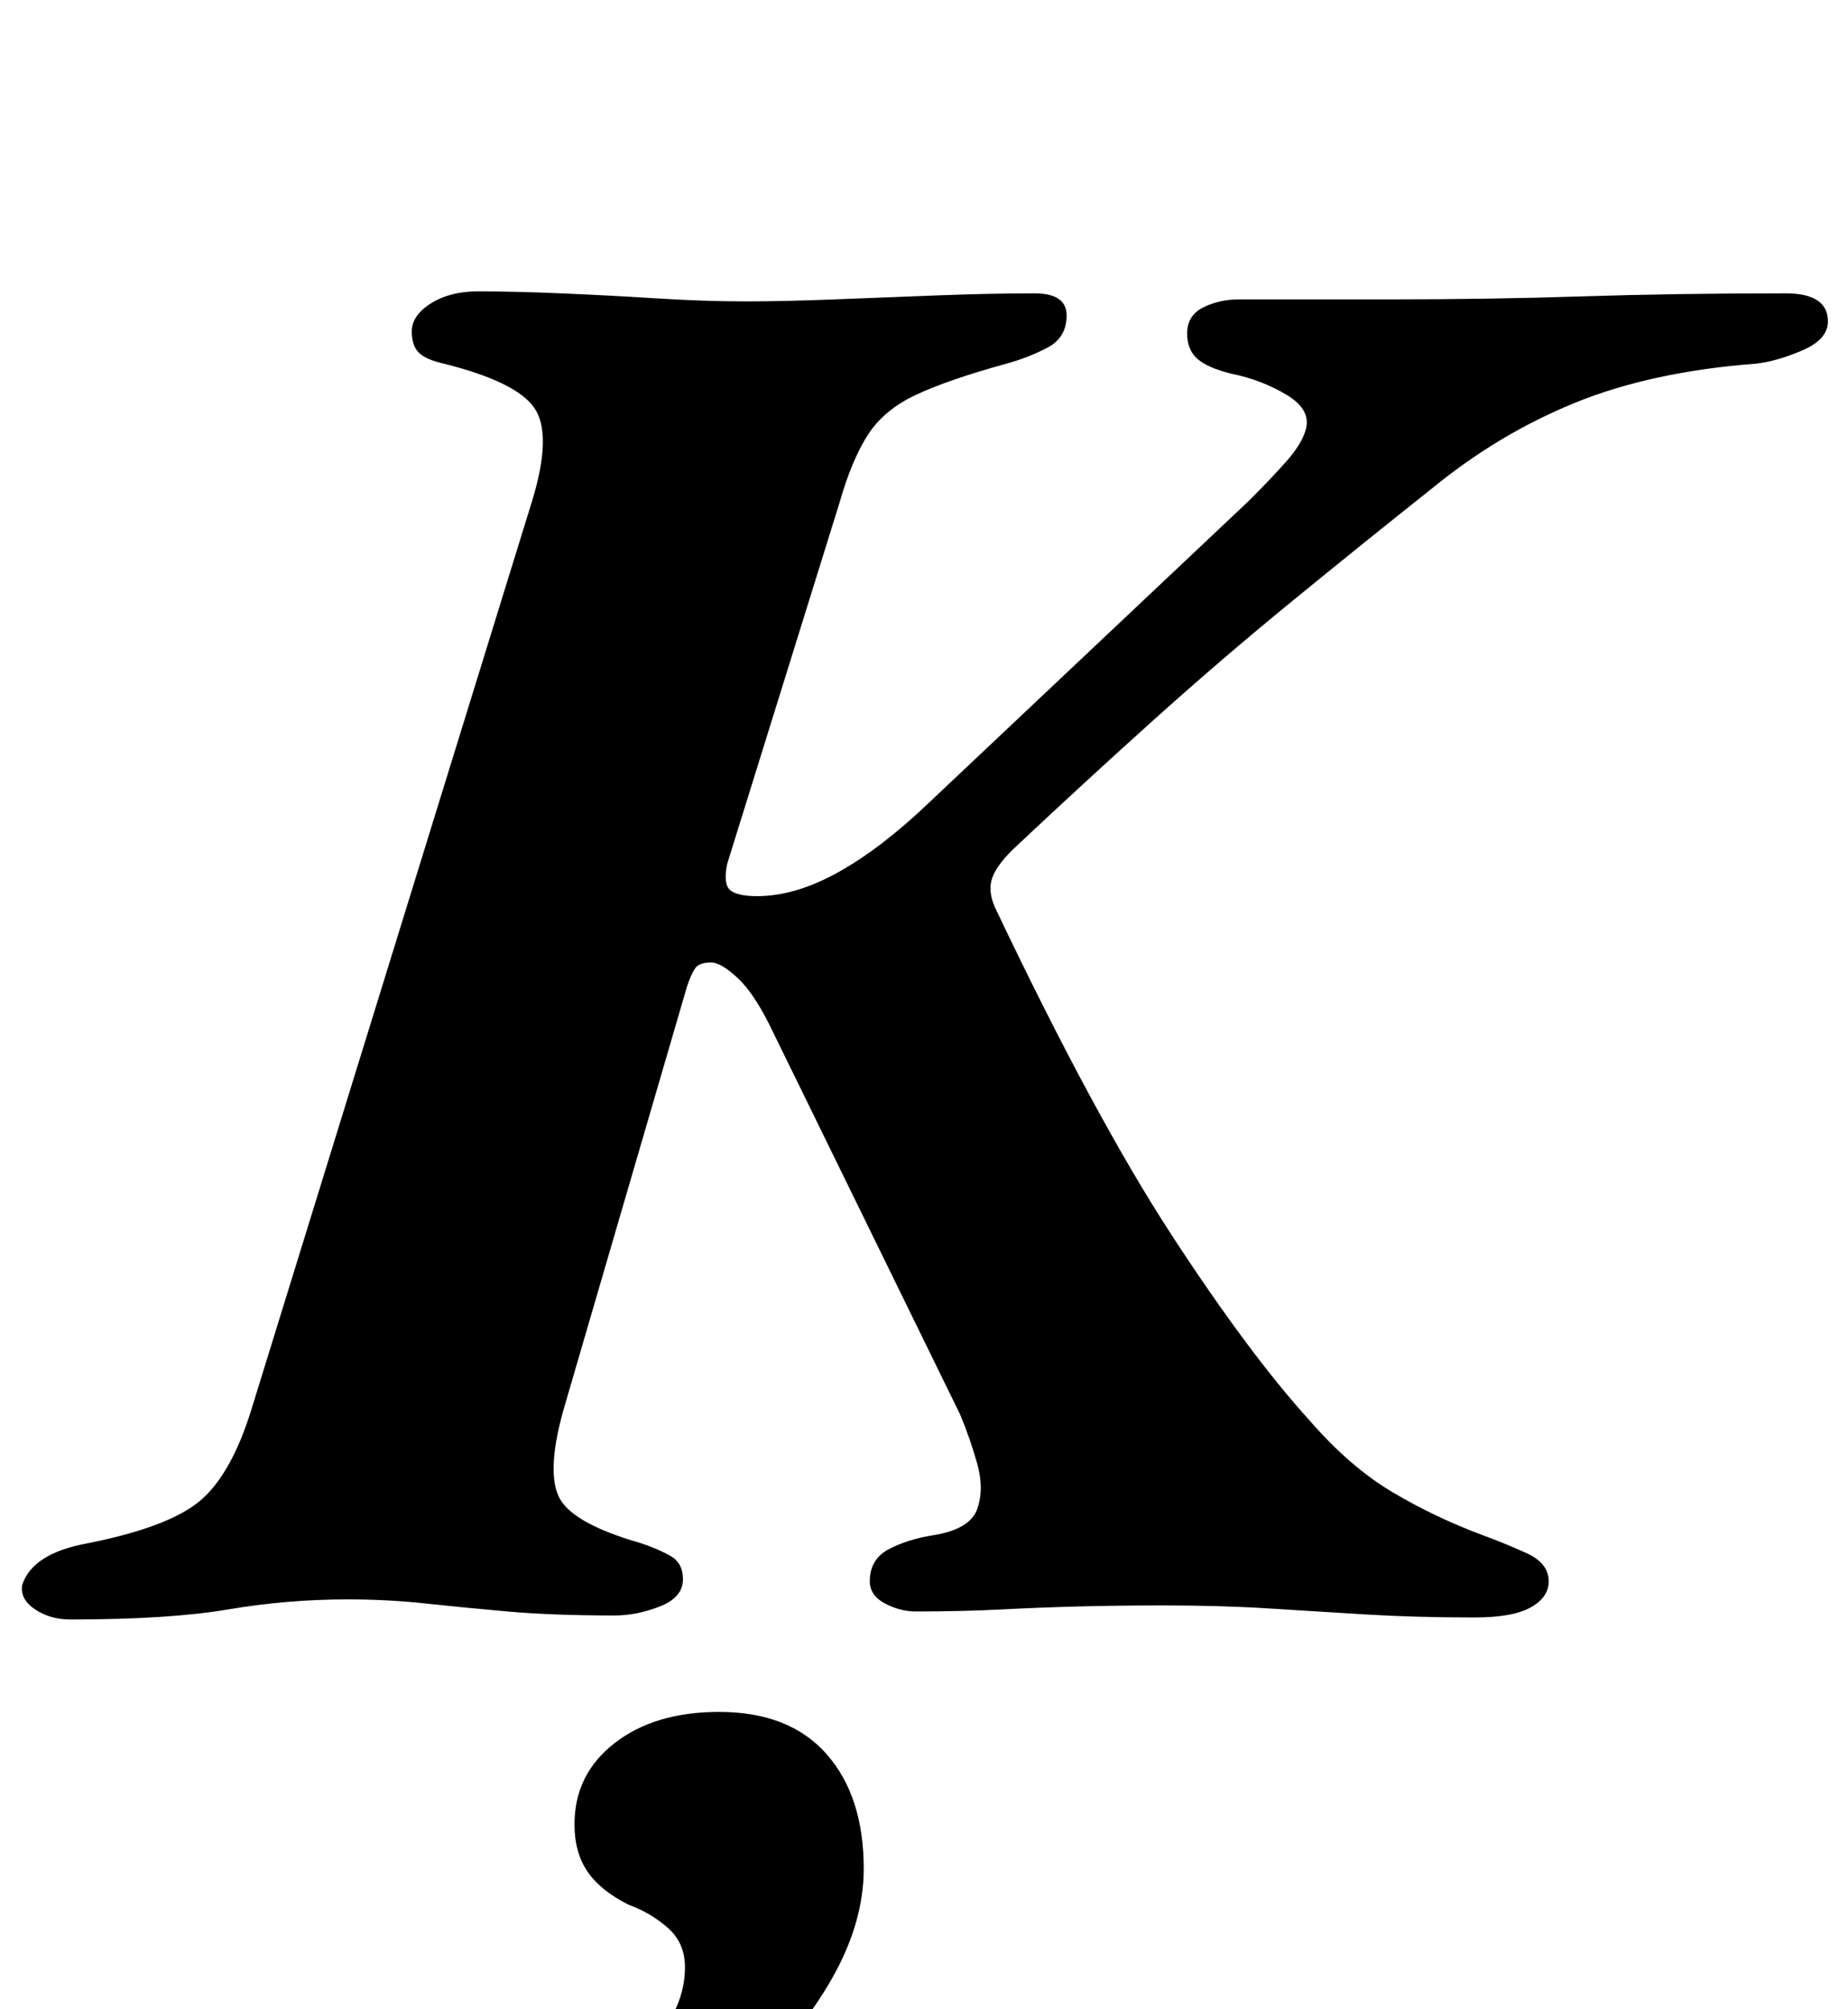 <?xml version="1.0" standalone="no"?>
<!DOCTYPE svg PUBLIC "-//W3C//DTD SVG 1.1//EN" "http://www.w3.org/Graphics/SVG/1.1/DTD/svg11.dtd" >
<svg xmlns="http://www.w3.org/2000/svg" xmlns:xlink="http://www.w3.org/1999/xlink" version="1.1" viewBox="-53 0 920 1000">
  <g transform="matrix(1 0 0 -1 0 800)">
   <path fill="currentColor"
d="M-18 -6q-10 0 -17.5 5t-6.5 12q5 16 33 21q40 8 55.5 21t25.5 45l140 453q10 33 1 46t-45 22q-9 2 -12.5 5.5t-3.5 10.5q0 8 9.5 14t23.5 6q18 0 41.5 -1t47.5 -2.5t44 -1.5q19 0 44.5 1t51.5 2t48 1q16 0 16 -11t-9.5 -16t-20.5 -8q-29 -8 -45 -15.5t-24 -20t-14 -33.5
l-56 -180q-2 -10 1.5 -13t13.5 -3q19 0 40.5 12t45.5 35l159 150q11 11 18.5 19.5t9.5 15.5q3 10 -9.5 17.5t-27.5 10.5q-12 3 -17 7.5t-5 12.5q0 9 8 13t18 4h75q50 0 96 1.5t101 1.5q21 0 21 -14q0 -9 -13 -14.5t-23 -6.5q-52 -4 -90 -19.5t-71 -42.5q-34 -27 -69.5 -56
t-70.5 -60.5t-69 -63.5q-9 -9 -10.5 -15.5t2.5 -14.5q49 -103 87.5 -162t68.5 -92q20 -23 41 -35.5t45 -21.5q11 -4 22 -9t11 -14q0 -8 -9 -13t-28 -5q-29 0 -54 1.5t-48.5 3t-52.5 1.5q-22 0 -41.5 -0.5t-39 -1.5t-42.5 -1q-8 0 -15.5 4t-7.5 11q0 11 9.5 16t22.5 7
q18 3 21.5 13t0 22.5t-8.5 24.5l-93 190q-9 19 -17.5 27t-13.5 8q-6 0 -8 -3t-4 -9l-61 -209q-9 -31 -3 -44.5t41 -23.5q9 -3 15 -6.5t6 -11.5q0 -9 -11.5 -13.5t-22.5 -4.5q-31 0 -53.5 2t-41 4t-38.5 2q-30 0 -59.5 -5t-78.5 -5zM194 -290q-22 0 -22 13q0 6 5 11t18 9
q28 7 49 19t32.5 27t11.5 32q0 12 -8.5 19.5t-19.5 11.5q-14 7 -20.5 16.5t-6.5 23.5q0 25 20 40.5t52 15.5q35 0 53.5 -21t18.5 -57q0 -27 -16 -55t-42.5 -52t-59 -38.5t-65.5 -14.5z" />
  </g>

</svg>
